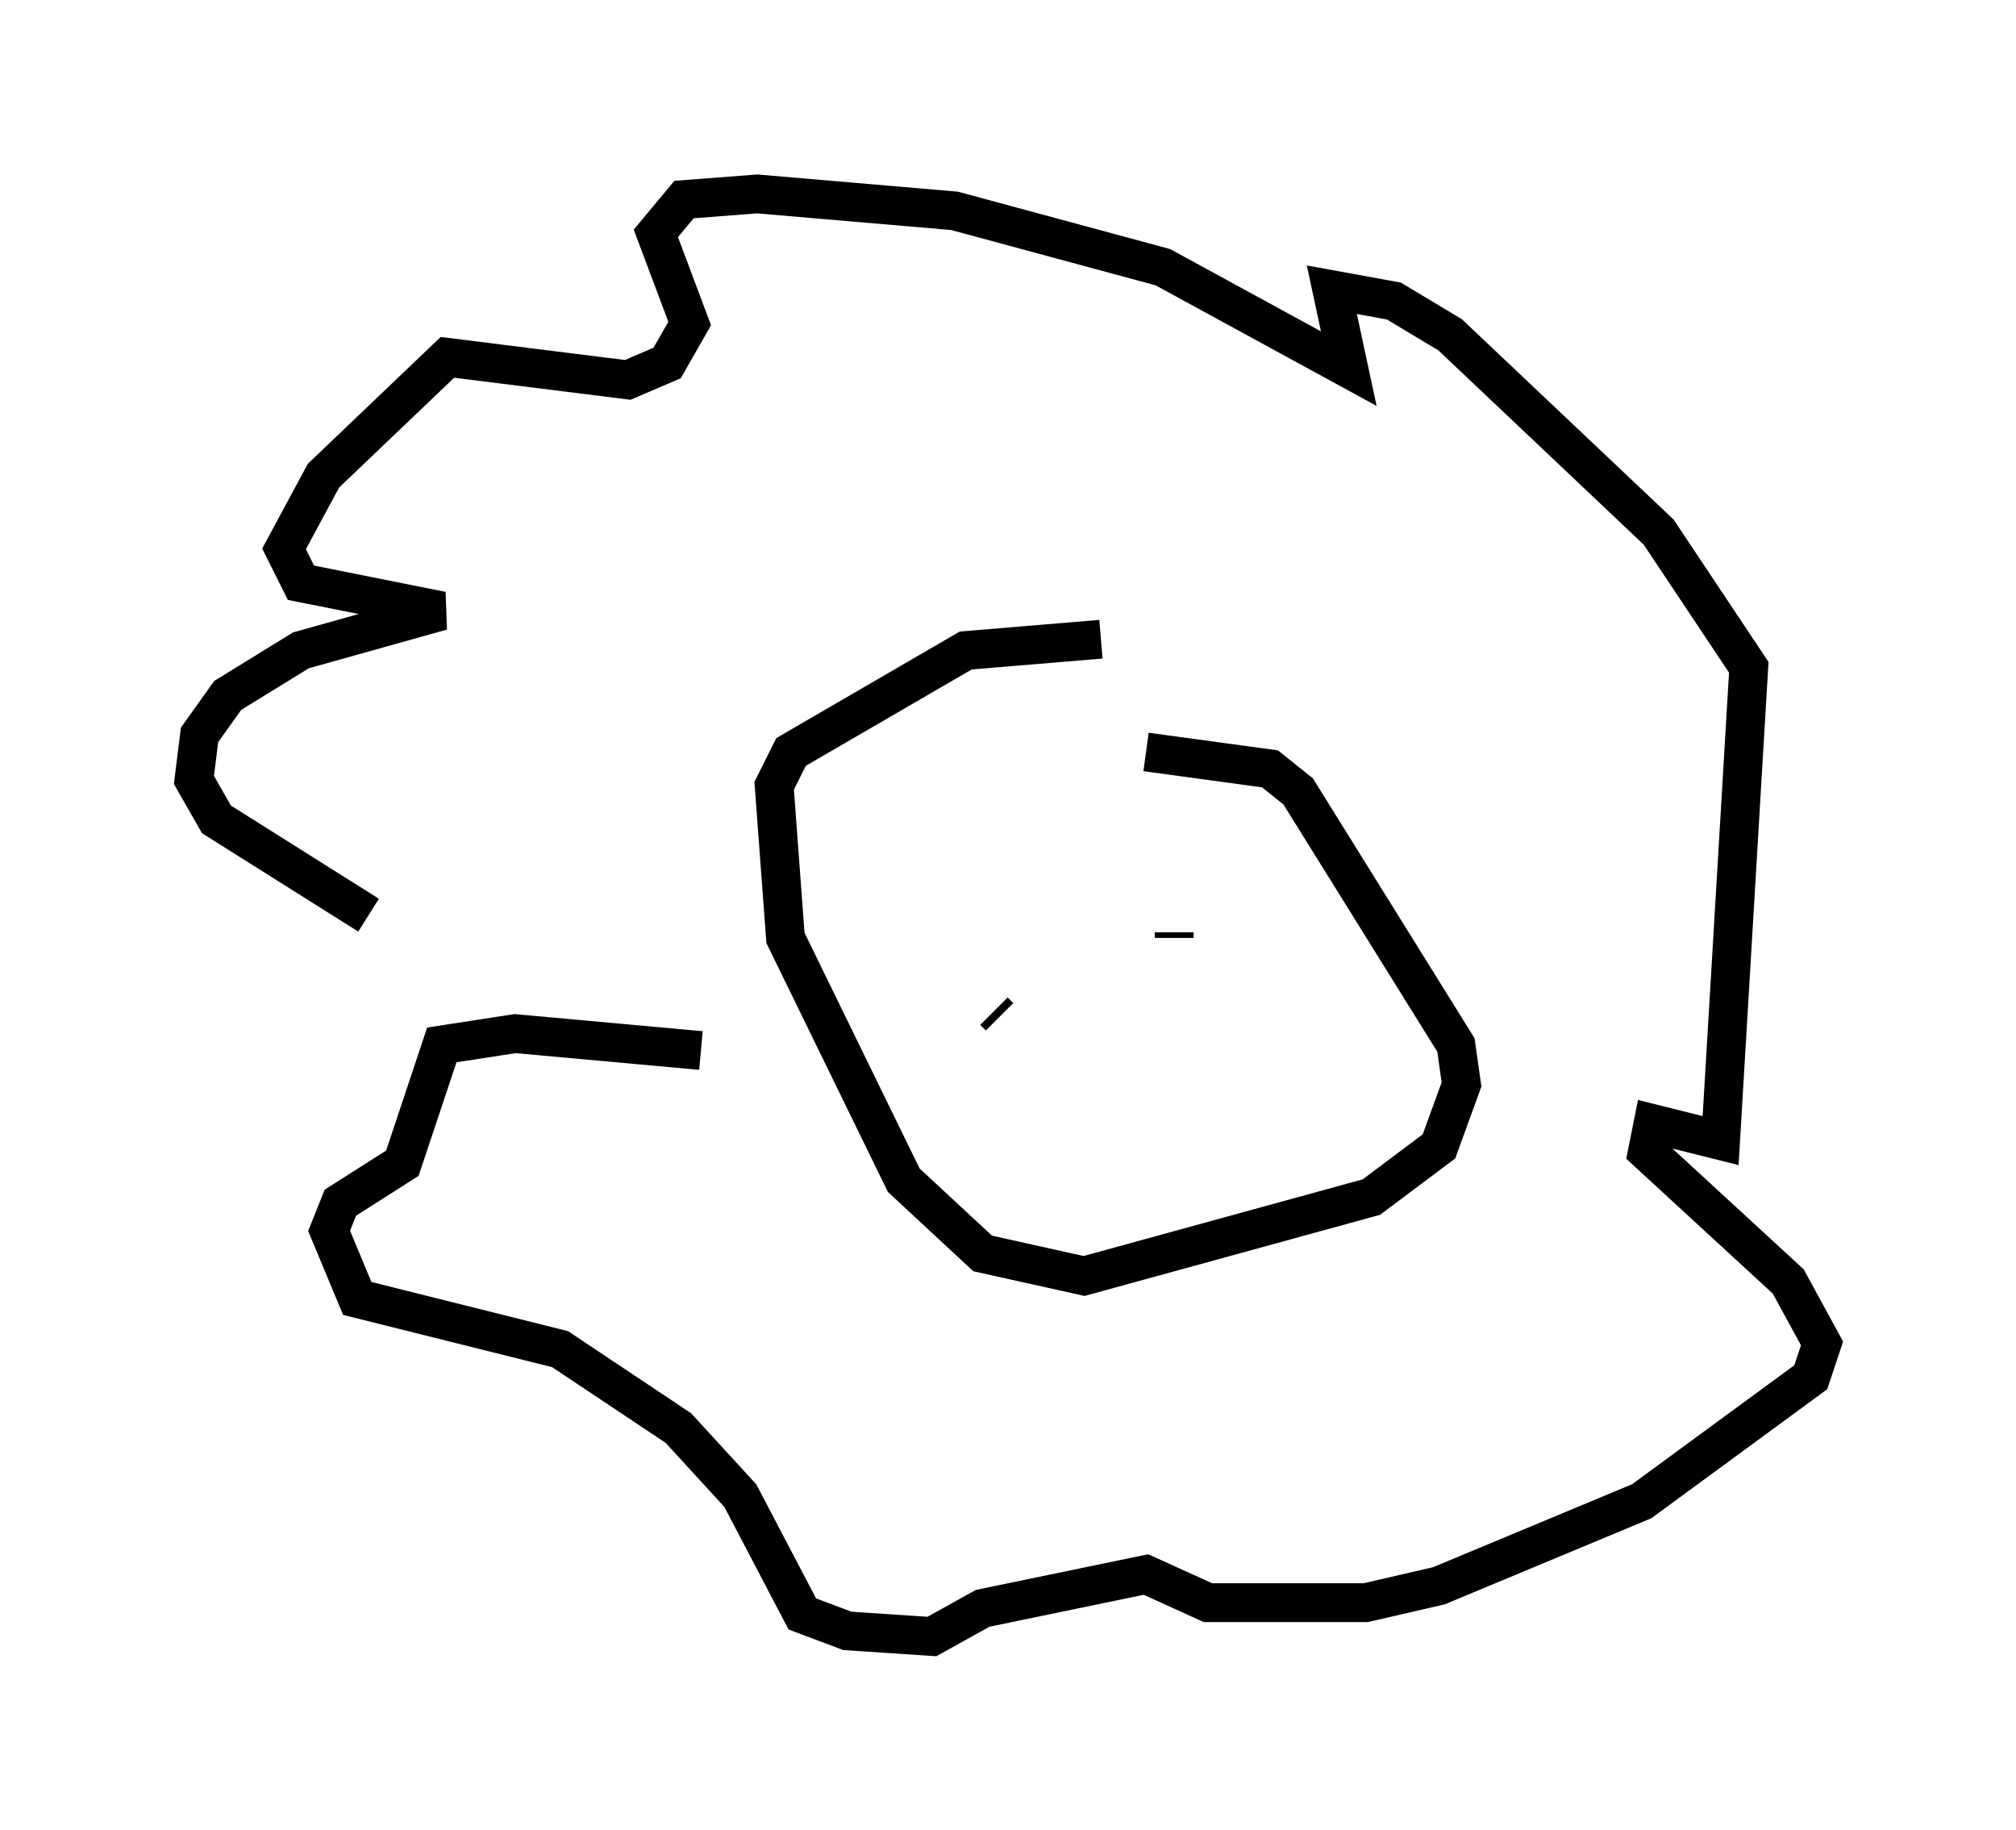 <?xml version="1.0" encoding="utf-8" ?>
<svg baseProfile="full" height="47.184" version="1.1" width="51.978" xmlns="http://www.w3.org/2000/svg" xmlns:ev="http://www.w3.org/2001/xml-events" xmlns:xlink="http://www.w3.org/1999/xlink"><defs /><rect fill="white" height="47.184" width="51.978" x="0" y="0" /><path d="M14.151, 24.609 m-4.648, -1.017 l-3.922, -2.469 -0.581, -1.017 l0.145, -1.162 0.726, -1.017 l1.888, -1.162 3.631, -1.017 l-3.631, -0.726 -0.436, -0.872 l1.017, -1.888 3.196, -3.05 l4.648, 0.581 1.017, -0.436 l0.581, -1.017 -0.872, -2.324 l0.726, -0.872 1.888, -0.145 l5.084, 0.436 5.374, 1.453 l4.793, 2.615 -0.436, -2.034 l1.598, 0.291 1.453, 0.872 l5.374, 5.084 2.324, 3.486 l-0.726, 12.201 -1.743, -0.436 l-0.145, 0.726 3.631, 3.341 l0.872, 1.598 -0.291, 0.872 l-4.358, 3.196 -5.229, 2.179 l-1.888, 0.436 -4.067, 0.0 l-1.598, -0.726 -4.212, 0.872 l-1.307, 0.726 -2.179, -0.145 l-1.162, -0.436 -1.598, -3.05 l-1.598, -1.743 -3.05, -2.034 l-5.229, -1.307 -0.726, -1.743 l0.291, -0.726 1.598, -1.017 l1.017, -3.05 1.888, -0.291 l4.793, 0.436 m10.313, -10.603 l-3.486, 0.291 -4.503, 2.615 l-0.436, 0.872 0.291, 3.922 l3.05, 6.246 2.034, 1.888 l2.615, 0.581 7.408, -2.034 l1.743, -1.307 0.581, -1.598 l-0.145, -1.017 -4.067, -6.536 l-0.726, -0.581 -3.196, -0.436 m-3.777, 6.827 l-0.145, -0.145 m4.648, -1.888 l0.0, -0.145 " fill="none" stroke="black" stroke-width="1" /></svg>